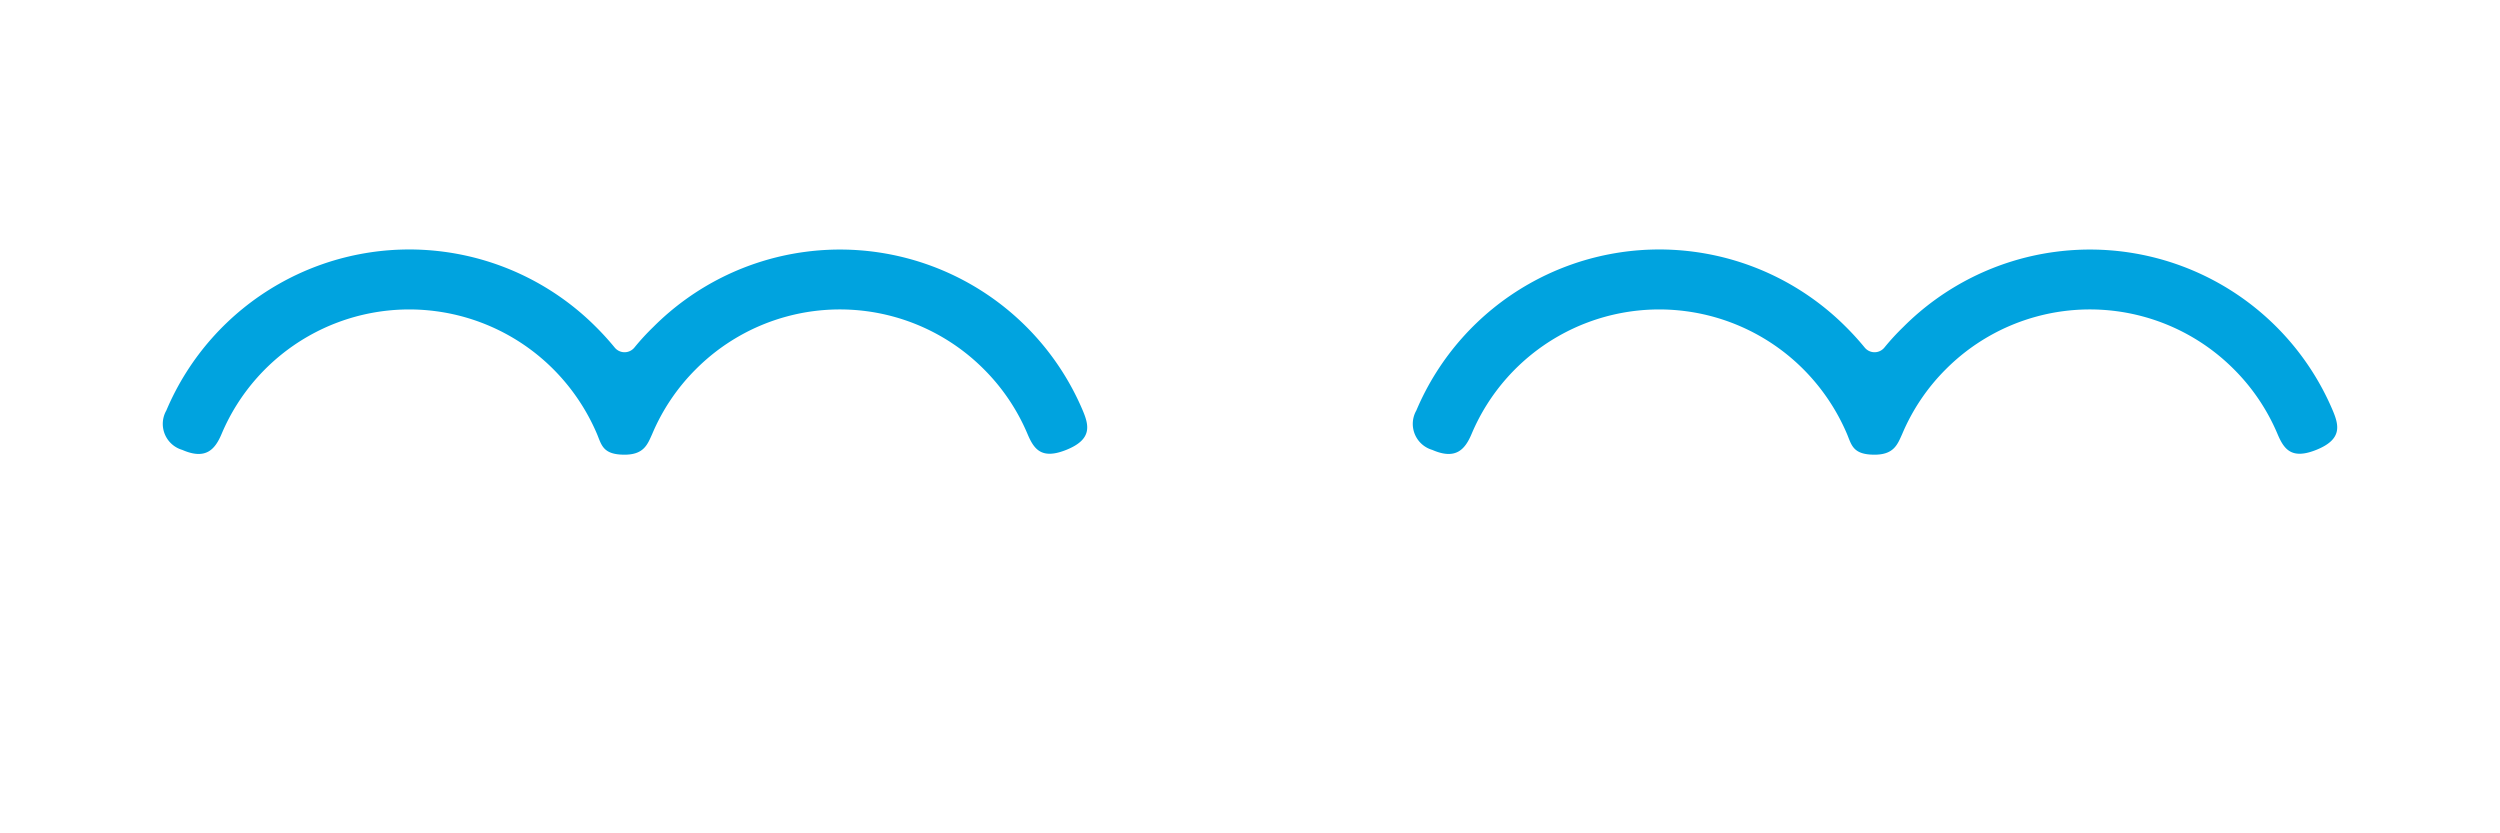 <?xml version="1.0" encoding="UTF-8" standalone="no"?>
<svg
   xmlns:dc="http://purl.org/dc/elements/1.1/"
   xmlns:cc="http://creativecommons.org/ns#"
   xmlns:rdf="http://www.w3.org/1999/02/22-rdf-syntax-ns#"
   xmlns:svg="http://www.w3.org/2000/svg"
   xmlns="http://www.w3.org/2000/svg"
   xmlns:sodipodi="http://sodipodi.sourceforge.net/DTD/sodipodi-0.dtd"
   xmlns:inkscape="http://www.inkscape.org/namespaces/inkscape"
   viewBox="0 0 240 80"
   version="1.1"
   id="svg11"
   sodipodi:docname="title_dec.svg"
   inkscape:version="0.92.4 (5da689c313, 2019-01-14)">
  <sodipodi:namedview
     pagecolor="#ffffff"
     bordercolor="#666666"
     borderopacity="1"
     objecttolerance="10"
     gridtolerance="10"
     guidetolerance="10"
     inkscape:pageopacity="0"
     inkscape:pageshadow="2"
     inkscape:window-width="1366"
     inkscape:window-height="745"
     id="namedview13"
     showgrid="false"
     inkscape:zoom="2.1"
     inkscape:cx="49.761905"
     inkscape:cy="40"
     inkscape:window-x="-8"
     inkscape:window-y="-8"
     inkscape:window-maximized="1"
     inkscape:current-layer="svg11" />
  <defs
     id="defs4">
    <style
       id="style2">.cls-1{fill:#00a3df;}</style>
  </defs>
  <g
     id="レイヤー_1"
     data-name="レイヤー 1"
     transform="translate(5.627)">
    <path
       class="cls-1"
       d="m 55.28,33.36 a 1.22,1.22 0 0 1 -1.9,0 26.54,26.54 0 0 0 -1.82,-2 25.32,25.32 0 0 0 -41.22,8.05 2.6,2.6 0 0 0 1.53,3.78 c 2.28,1 3.16,-0.07 3.78,-1.54 a 19.55,19.55 0 0 1 31.84,-6.21 19.79,19.79 0 0 1 4.19,6.21 c 0.45,1.07 0.56,2 2.65,2 1.87,0 2.21,-1 2.66,-2 a 19.46,19.46 0 0 1 4.19,-6.21 19.52,19.52 0 0 1 27.64,0 19.46,19.46 0 0 1 4.18,6.19 c 0.62,1.47 1.33,2.54 3.78,1.54 2.45,-1 2.15,-2.32 1.53,-3.78 a 25.31,25.31 0 0 0 -41.22,-8 c -0.63,0.61 -1.24,1.27 -1.81,1.97 z"
       id="path6"
       inkscape:connector-curvature="0"
       style="fill:#00a3df" />
    <path
       class="cls-1"
       d="m 175.28,33.36 a 1.22,1.22 0 0 1 -1.9,0 26.54,26.54 0 0 0 -1.82,-2 25.32,25.32 0 0 0 -41.22,8.05 2.6,2.6 0 0 0 1.53,3.78 c 2.28,1 3.16,-0.07 3.78,-1.54 a 19.55,19.55 0 0 1 31.84,-6.21 19.79,19.79 0 0 1 4.19,6.21 c 0.45,1.07 0.56,2 2.65,2 1.87,0 2.21,-1 2.66,-2 a 19.46,19.46 0 0 1 4.19,-6.21 19.52,19.52 0 0 1 27.64,0 19.46,19.46 0 0 1 4.18,6.19 c 0.62,1.47 1.33,2.54 3.78,1.54 2.45,-1 2.15,-2.32 1.53,-3.78 a 25.31,25.31 0 0 0 -41.22,-8 c -0.63,0.61 -1.24,1.27 -1.81,1.97 z"
       id="path8"
       inkscape:connector-curvature="0"
       style="fill:#00a3df" />
  </g>
</svg>

